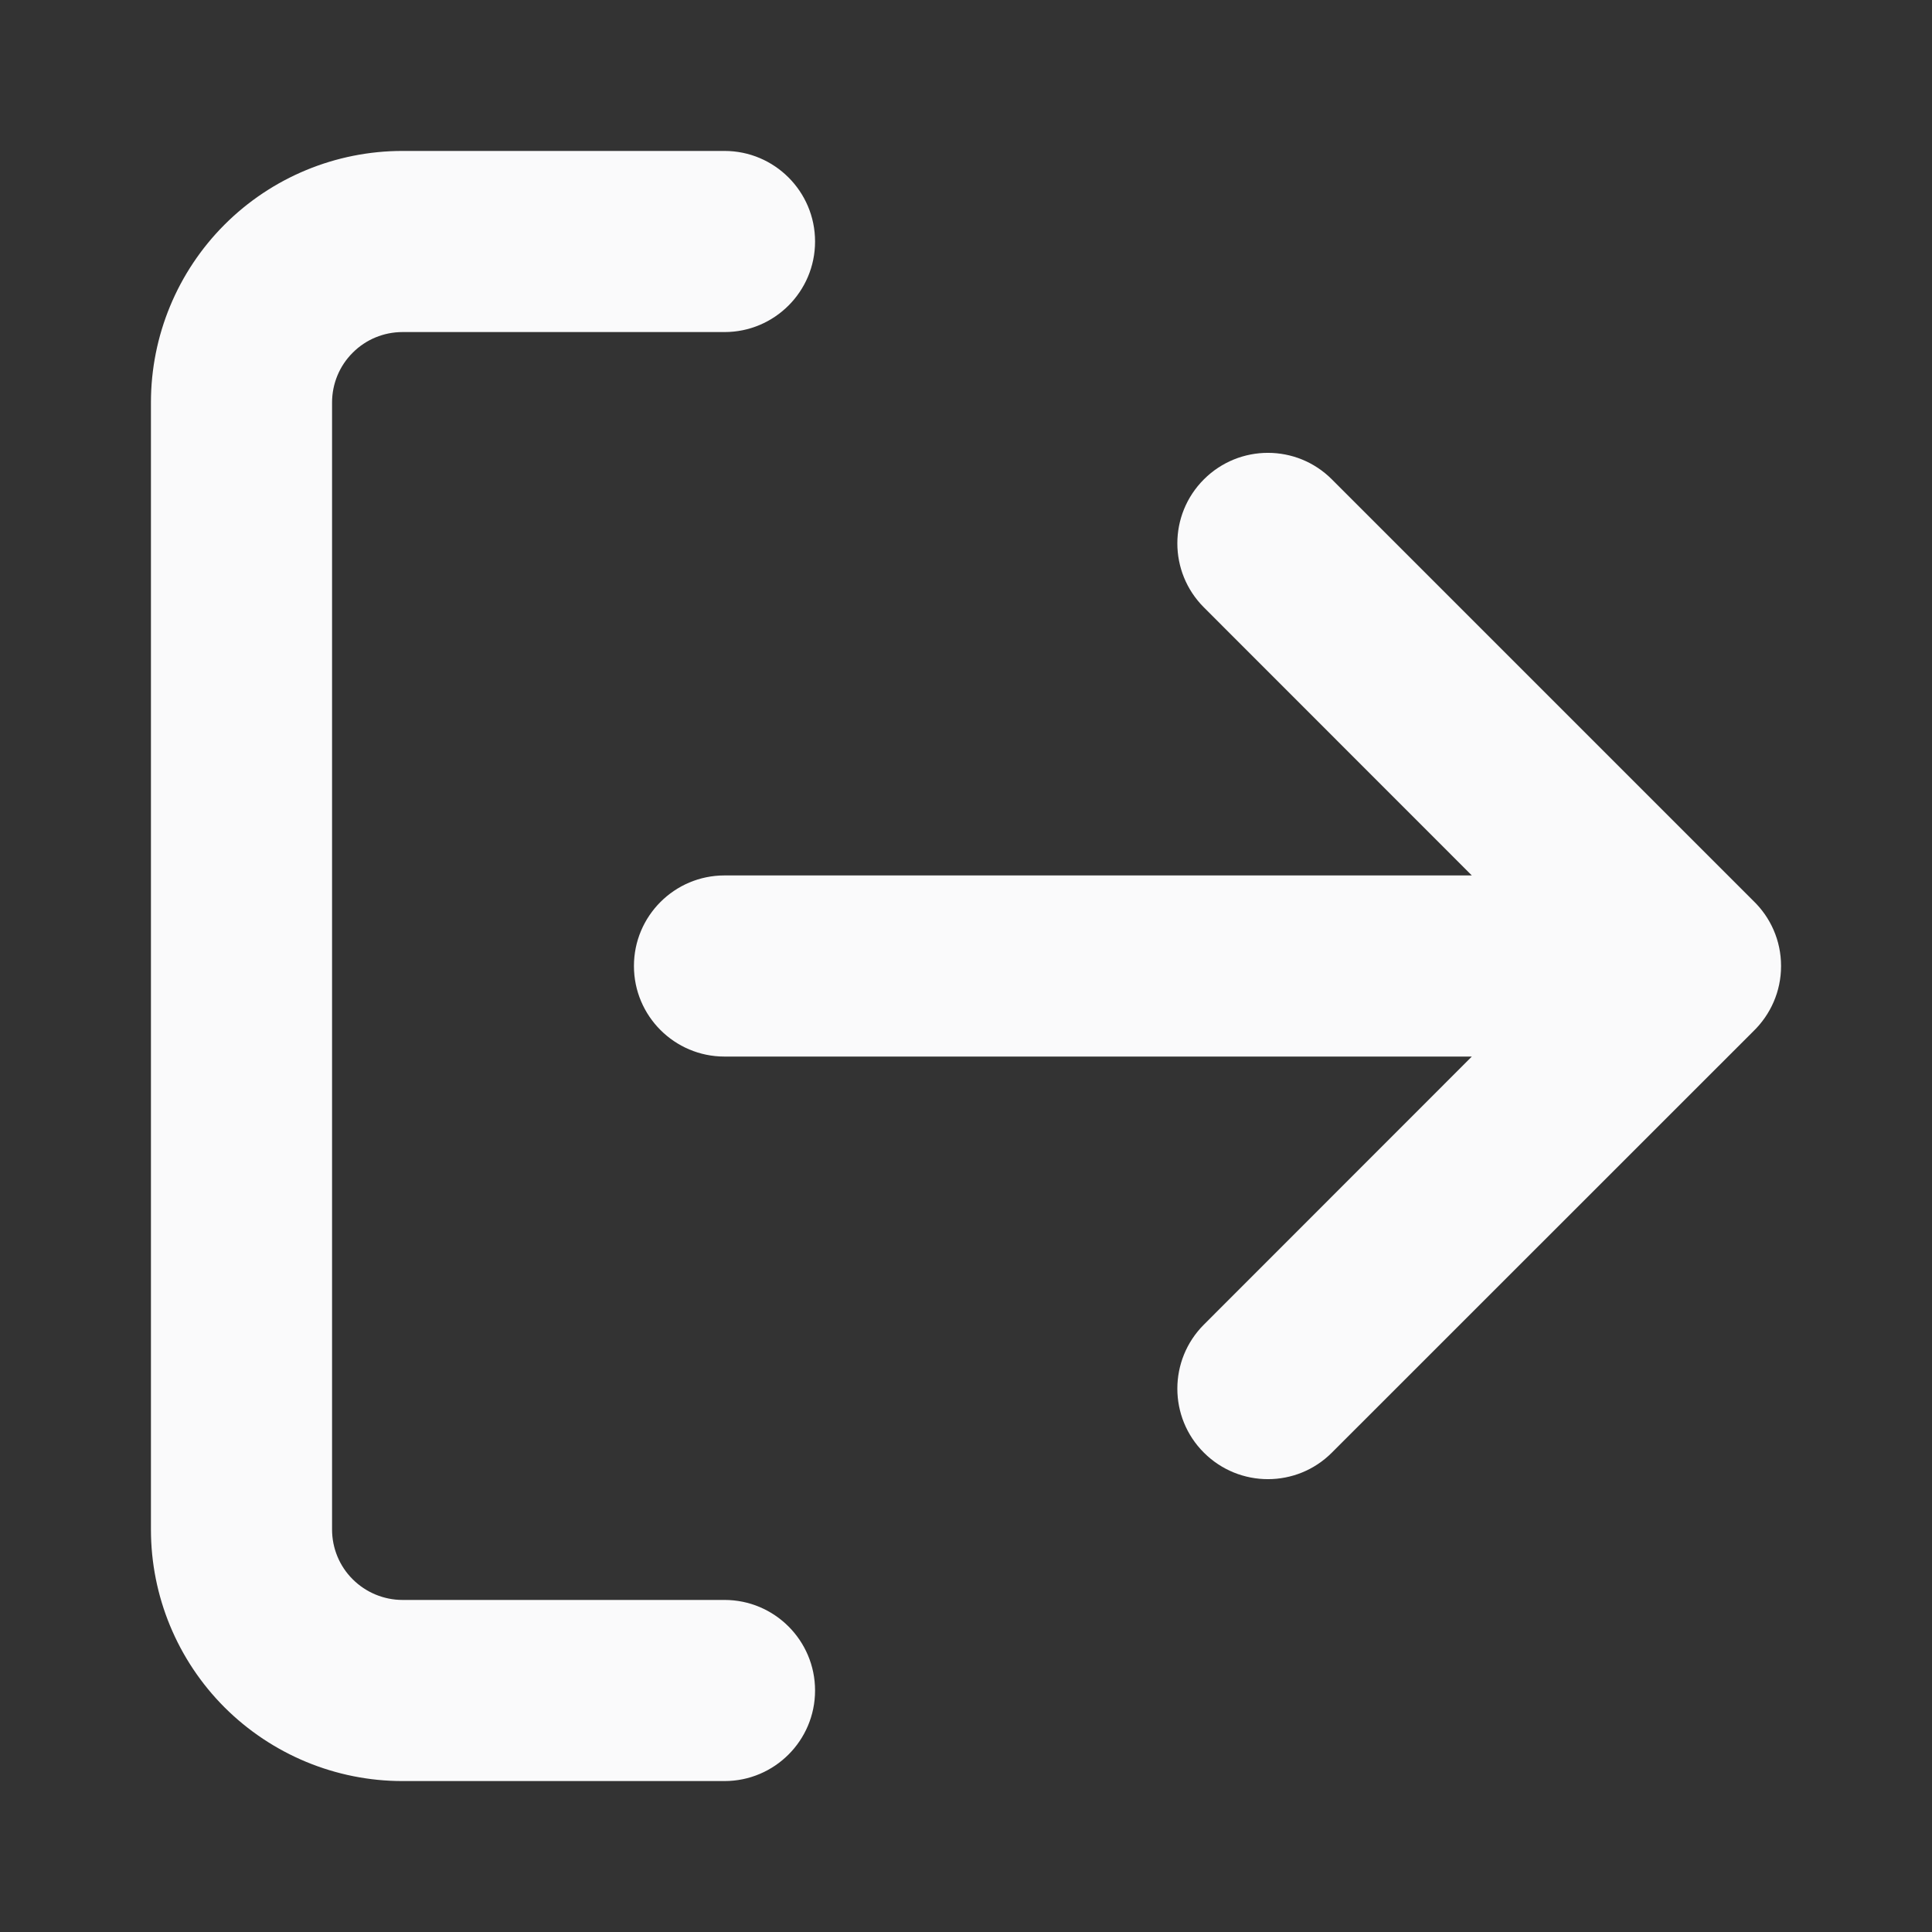 <svg xmlns="http://www.w3.org/2000/svg" width="16" height="16" fill="none" viewBox="0 0 16 16"><rect x="0" y="0" width="16" height="16" fill="#333333" stroke="none"/><path fill="#FAFAFB" d="M3.333 2.75C3.179 2.75 3.03 2.811 2.921 2.921C2.811 3.03 2.75 3.179 2.75 3.333V12.667C2.75 12.821 2.811 12.97 2.921 13.079C3.03 13.188 3.179 13.25 3.333 13.25H6C6.414 13.25 6.75 13.586 6.75 14C6.75 14.414 6.414 14.75 6 14.75H3.333C2.781 14.75 2.251 14.53 1.86 14.14C1.469 13.749 1.25 13.219 1.25 12.667V3.333C1.25 2.781 1.469 2.251 1.86 1.86C2.251 1.469 2.781 1.25 3.333 1.25H6C6.414 1.25 6.75 1.586 6.75 2C6.75 2.414 6.414 2.75 6 2.75H3.333Z"/><path fill="#FAFAFB" d="M9.97 3.97C10.263 3.677 10.738 3.677 11.03 3.97L14.521 7.461C14.662 7.597 14.75 7.788 14.75 8C14.75 8.212 14.662 8.403 14.521 8.54L11.03 12.03C10.738 12.323 10.263 12.323 9.97 12.03C9.677 11.738 9.677 11.263 9.97 10.97L12.189 8.75H6C5.586 8.75 5.25 8.414 5.25 8C5.25 7.586 5.586 7.25 6 7.25H12.189L9.97 5.03C9.677 4.737 9.677 4.263 9.97 3.97Z"/></svg>